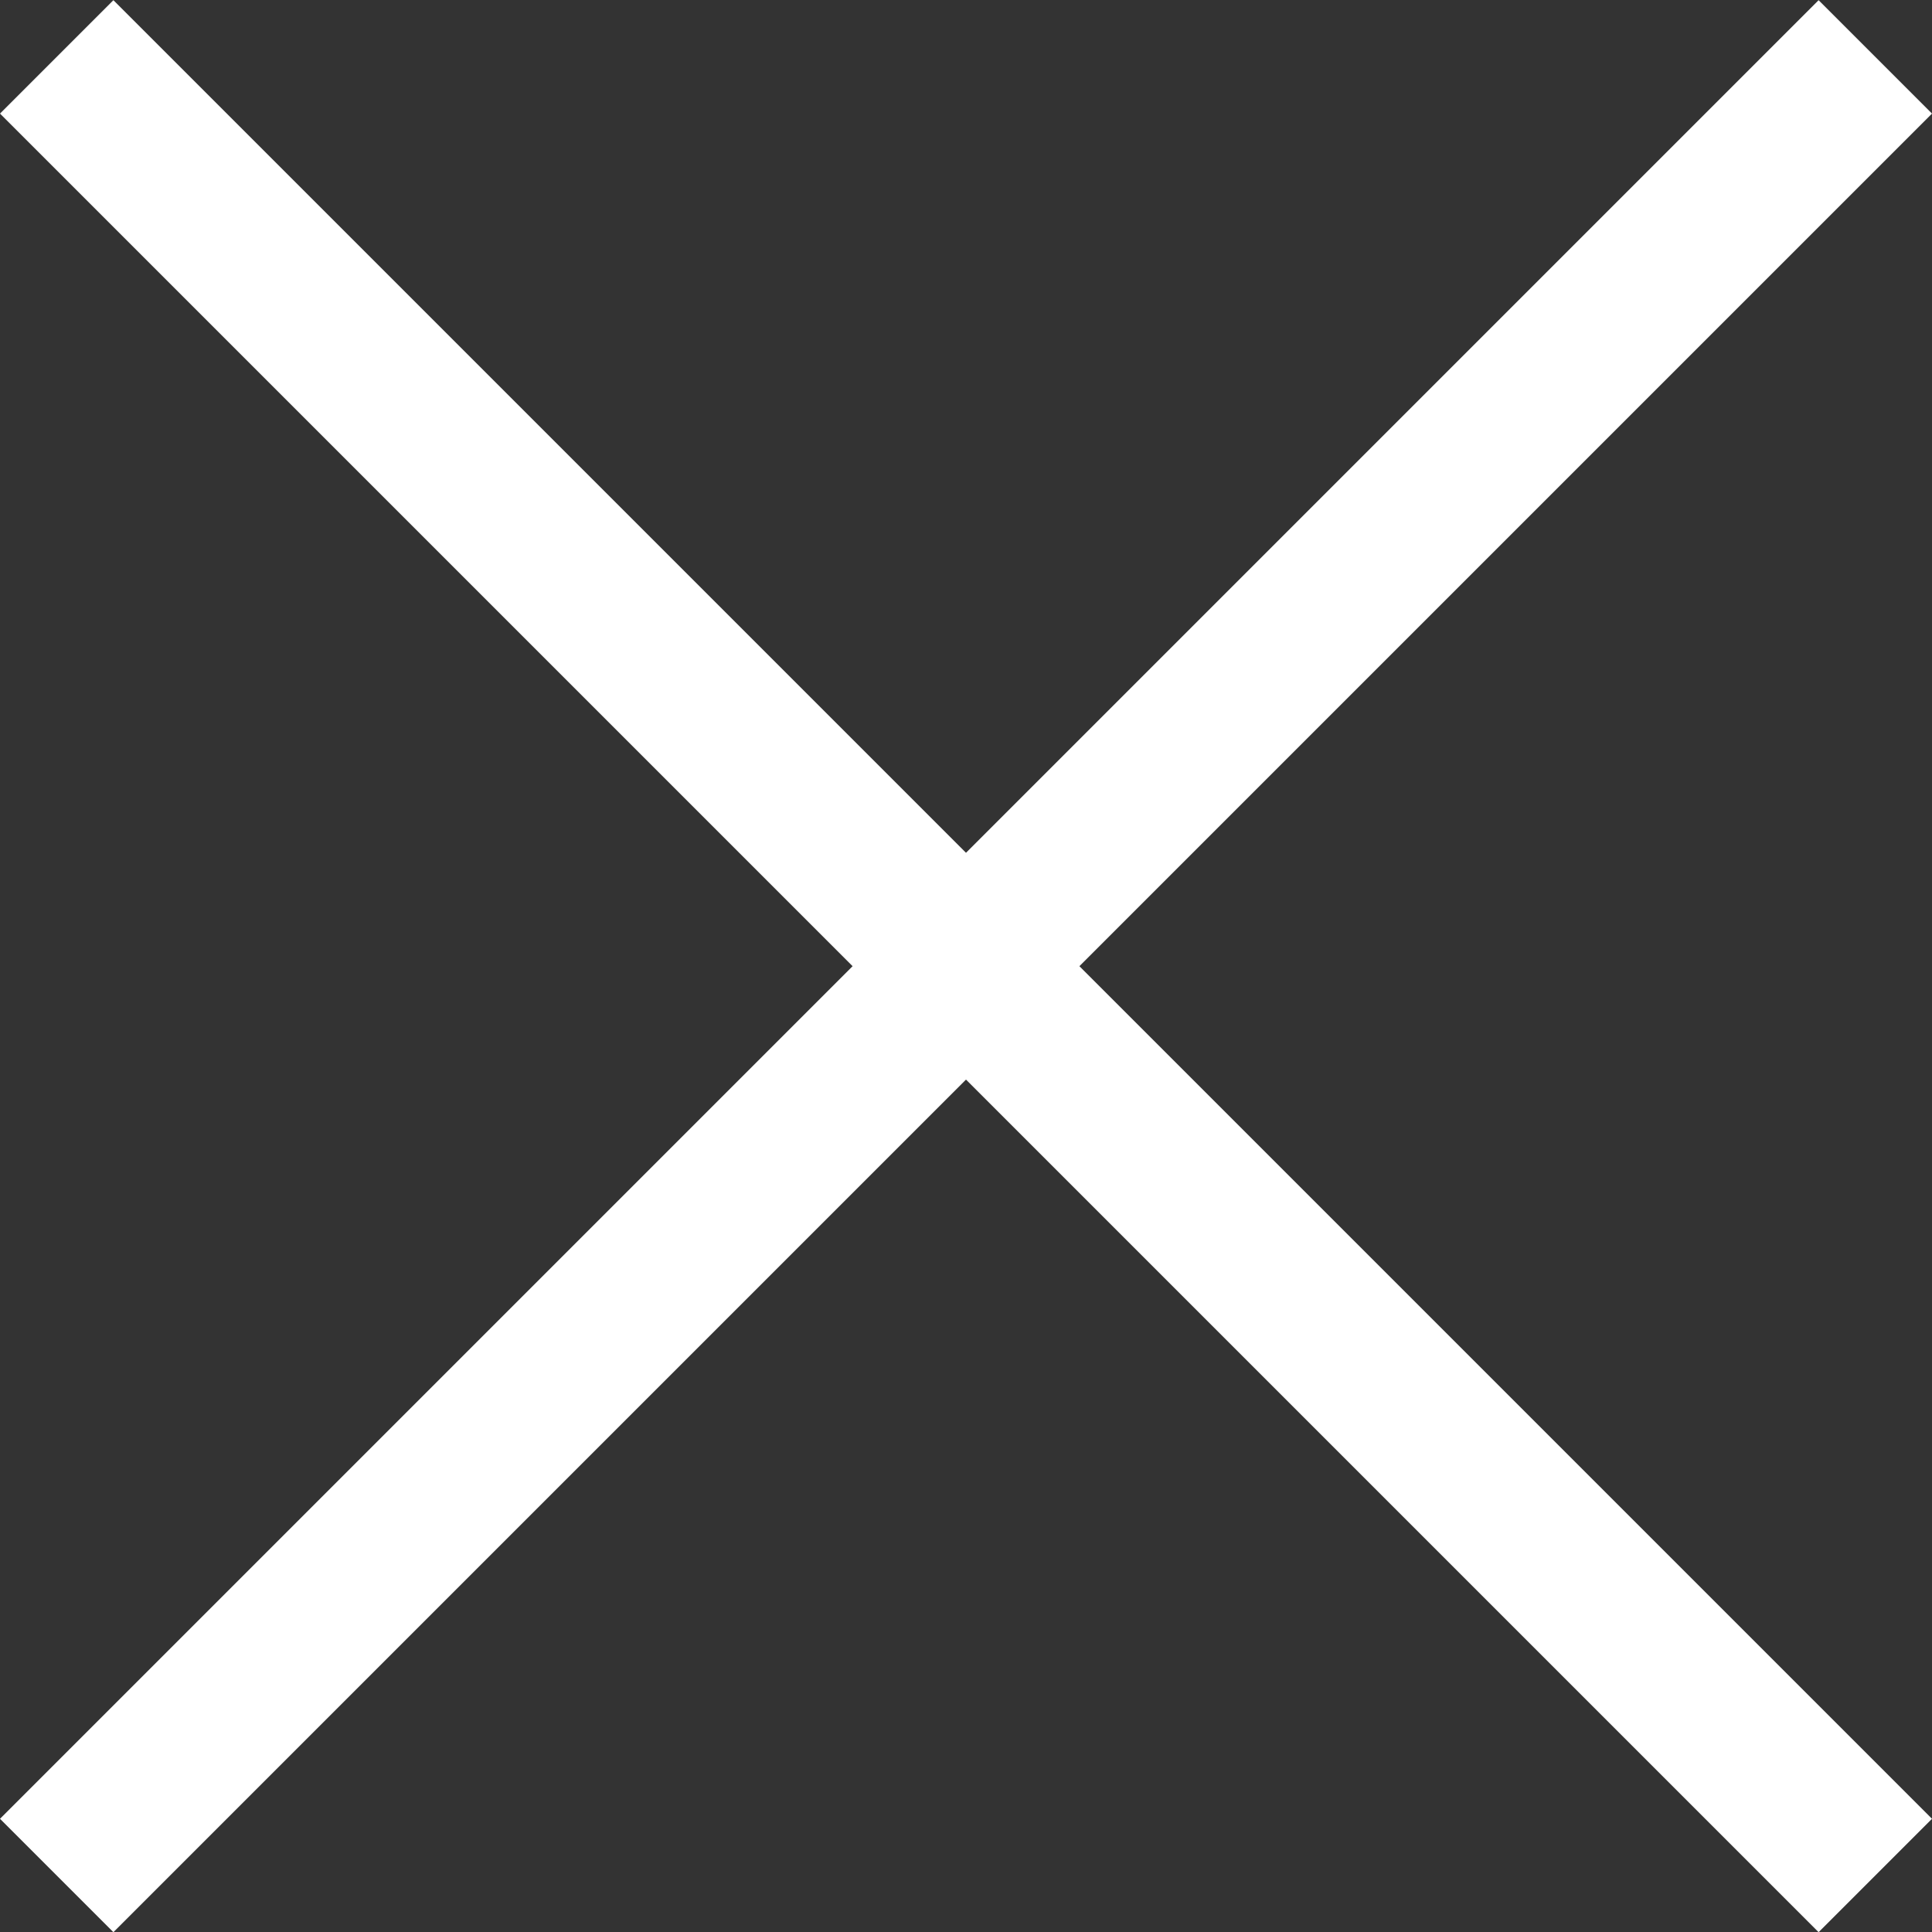 <svg width="10" height="10" viewBox="0 0 10 10" fill="none" xmlns="http://www.w3.org/2000/svg">
<rect x="0" y="0" width="10" height="10" fill="#333333" stroke="none"/>
<g clip-path="url(#clip0)">
<path d="M10 0.588L5.587 5.001L10 9.414L9.413 10.001L5 5.588L0.587 10.001L0 9.414L4.413 5.001L0 0.588L0.587 0.001L5 4.414L9.413 0.001L10 0.588Z" fill="white"/>
</g>
<defs>
<clipPath id="clip0">
<rect width="10" height="10" fill="white"/>
</clipPath>
</defs>
</svg>
